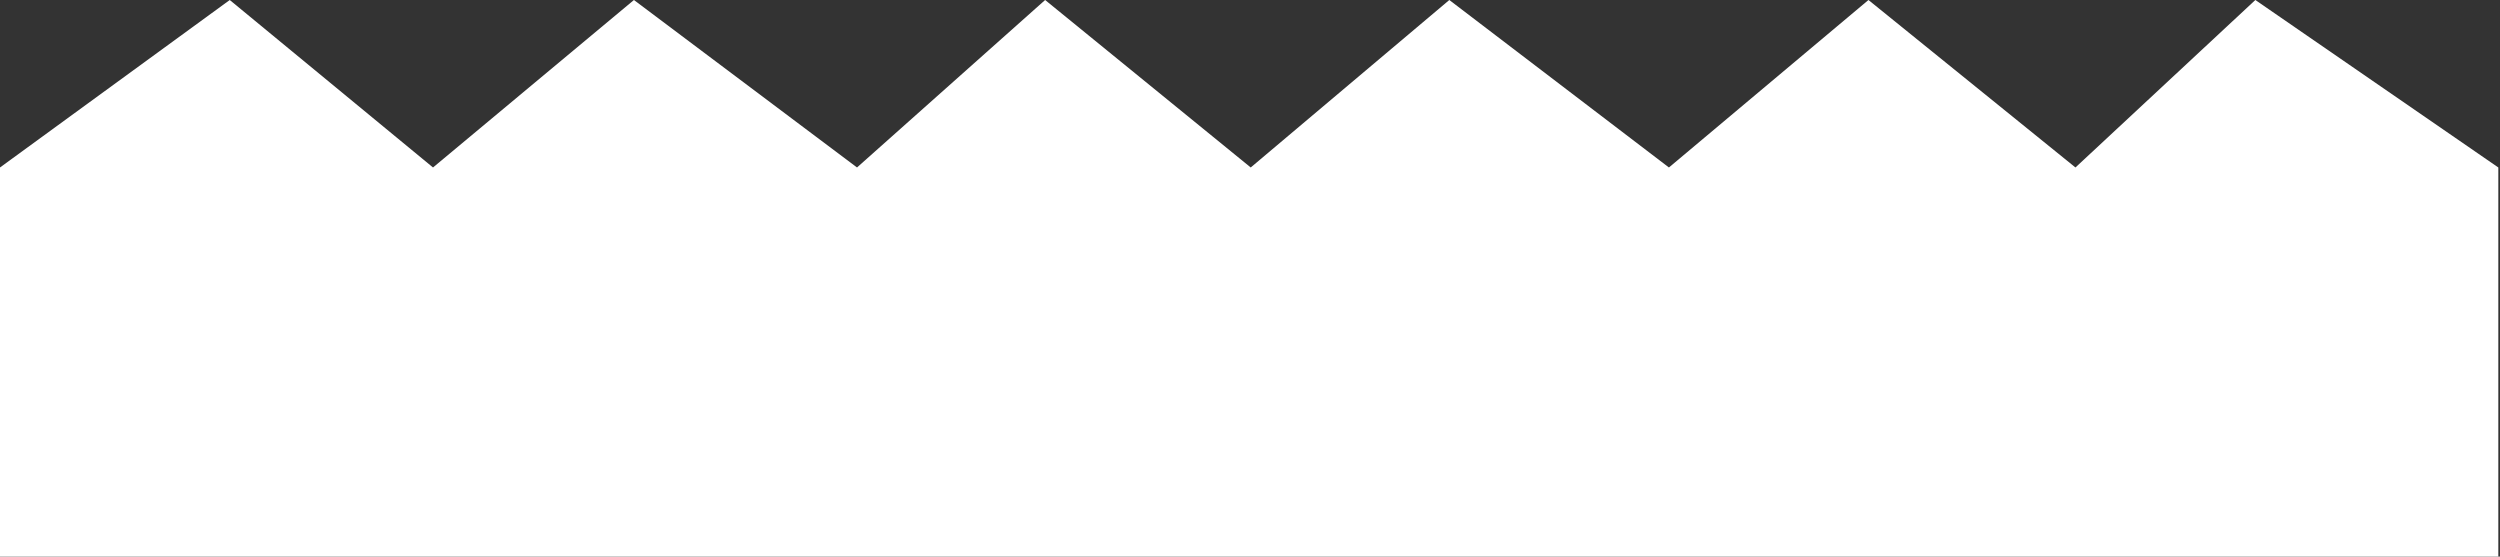 <svg width="521" height="116" viewBox="0 0 521 116" fill="none" xmlns="http://www.w3.org/2000/svg">
<rect x="0" y="0" width="521" height="116" fill="#333333" stroke="none"/>
<path d="M0 34.902L47.88 0L90.239 34.902L132.112 0L178.602 34.902L217.805 0L260.651 34.902L302.037 0L347.805 34.902L389.385 0L432.524 34.902L470.014 0L520.651 34.902V116H0V34.902Z" fill="white"/>
</svg>
